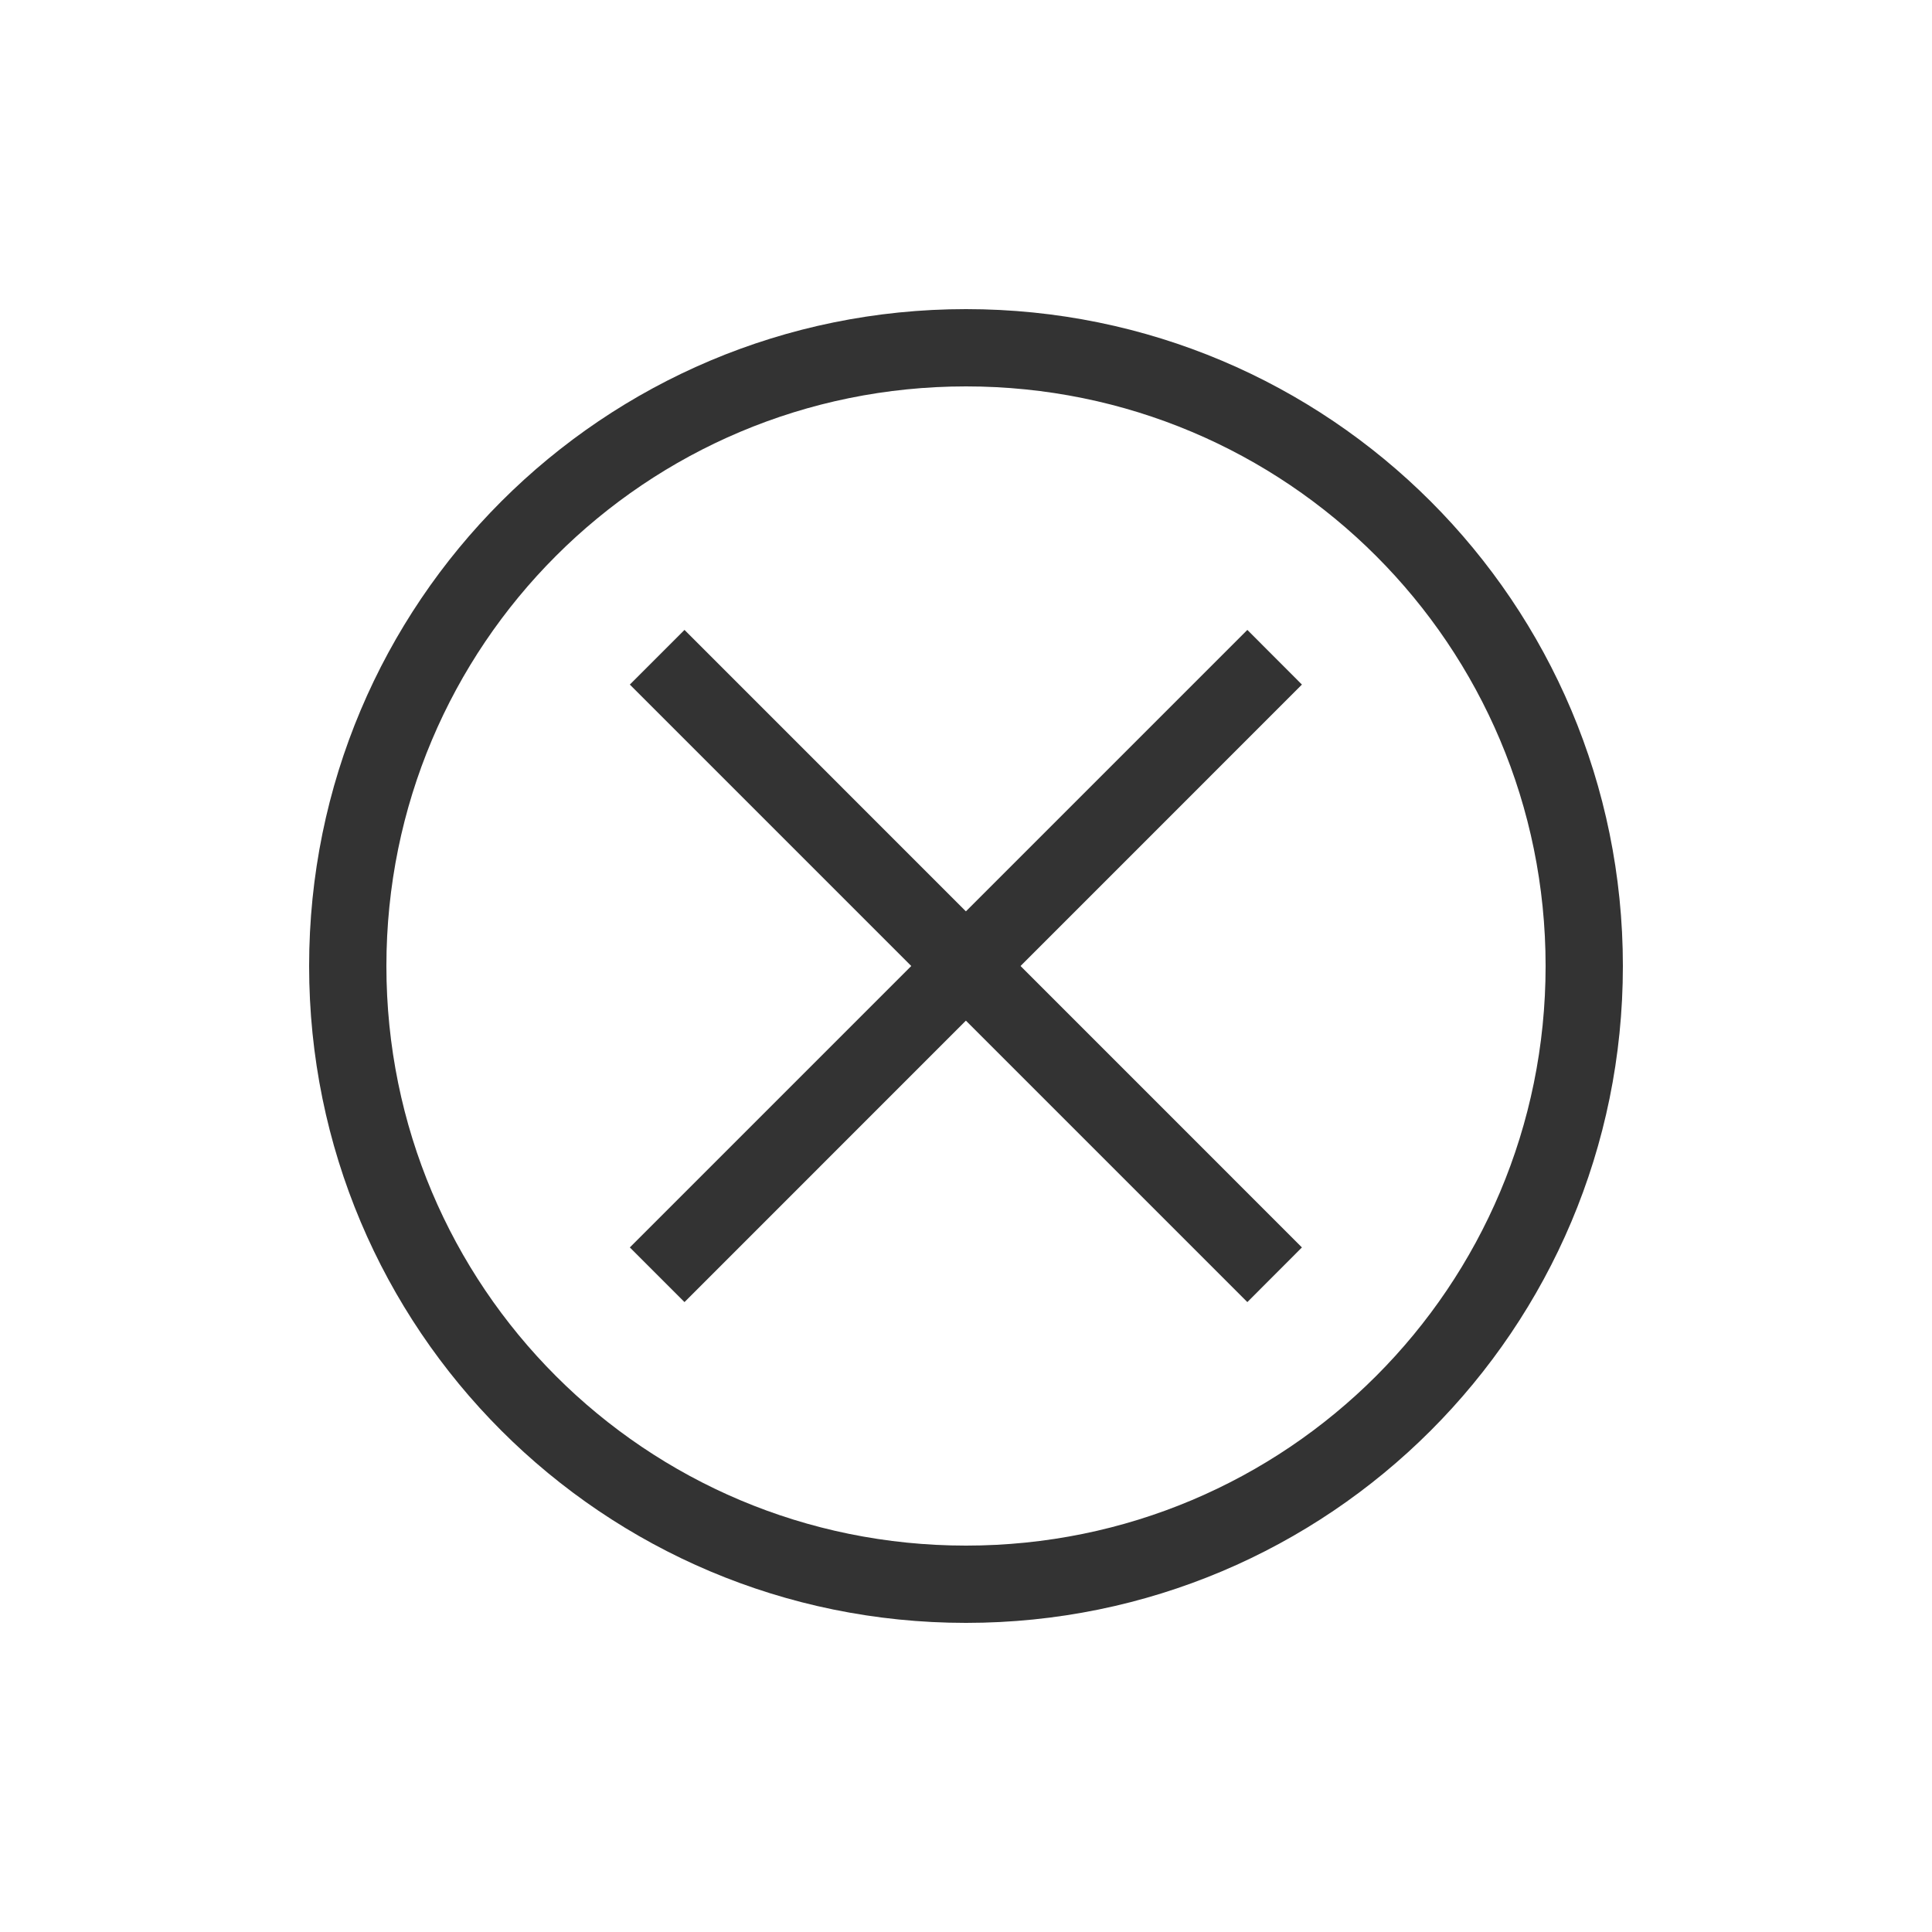 <?xml version="1.0" encoding="UTF-8"?> <svg xmlns="http://www.w3.org/2000/svg" width="24" height="24" viewBox="0 0 24 24" fill="none"><path d="M12 20.16C7.488 20.16 3.84 16.512 3.84 12C3.84 7.488 7.488 3.84 12 3.84C16.512 3.84 20.16 7.488 20.16 12C20.16 16.512 16.512 20.16 12 20.16ZM12 4.8C8.016 4.8 4.8 8.016 4.8 12C4.8 15.984 8.016 19.2 12 19.2C15.984 19.2 19.2 15.984 19.2 12C19.2 8.016 15.984 4.8 12 4.8Z" fill="#333333"></path><path d="M15.495 7.825L16.173 8.504L8.503 16.175L7.824 15.496L15.495 7.825Z" fill="#333333"></path><path d="M8.503 7.825L16.173 15.496L15.495 16.175L7.824 8.504L8.503 7.825Z" fill="#333333"></path></svg> 